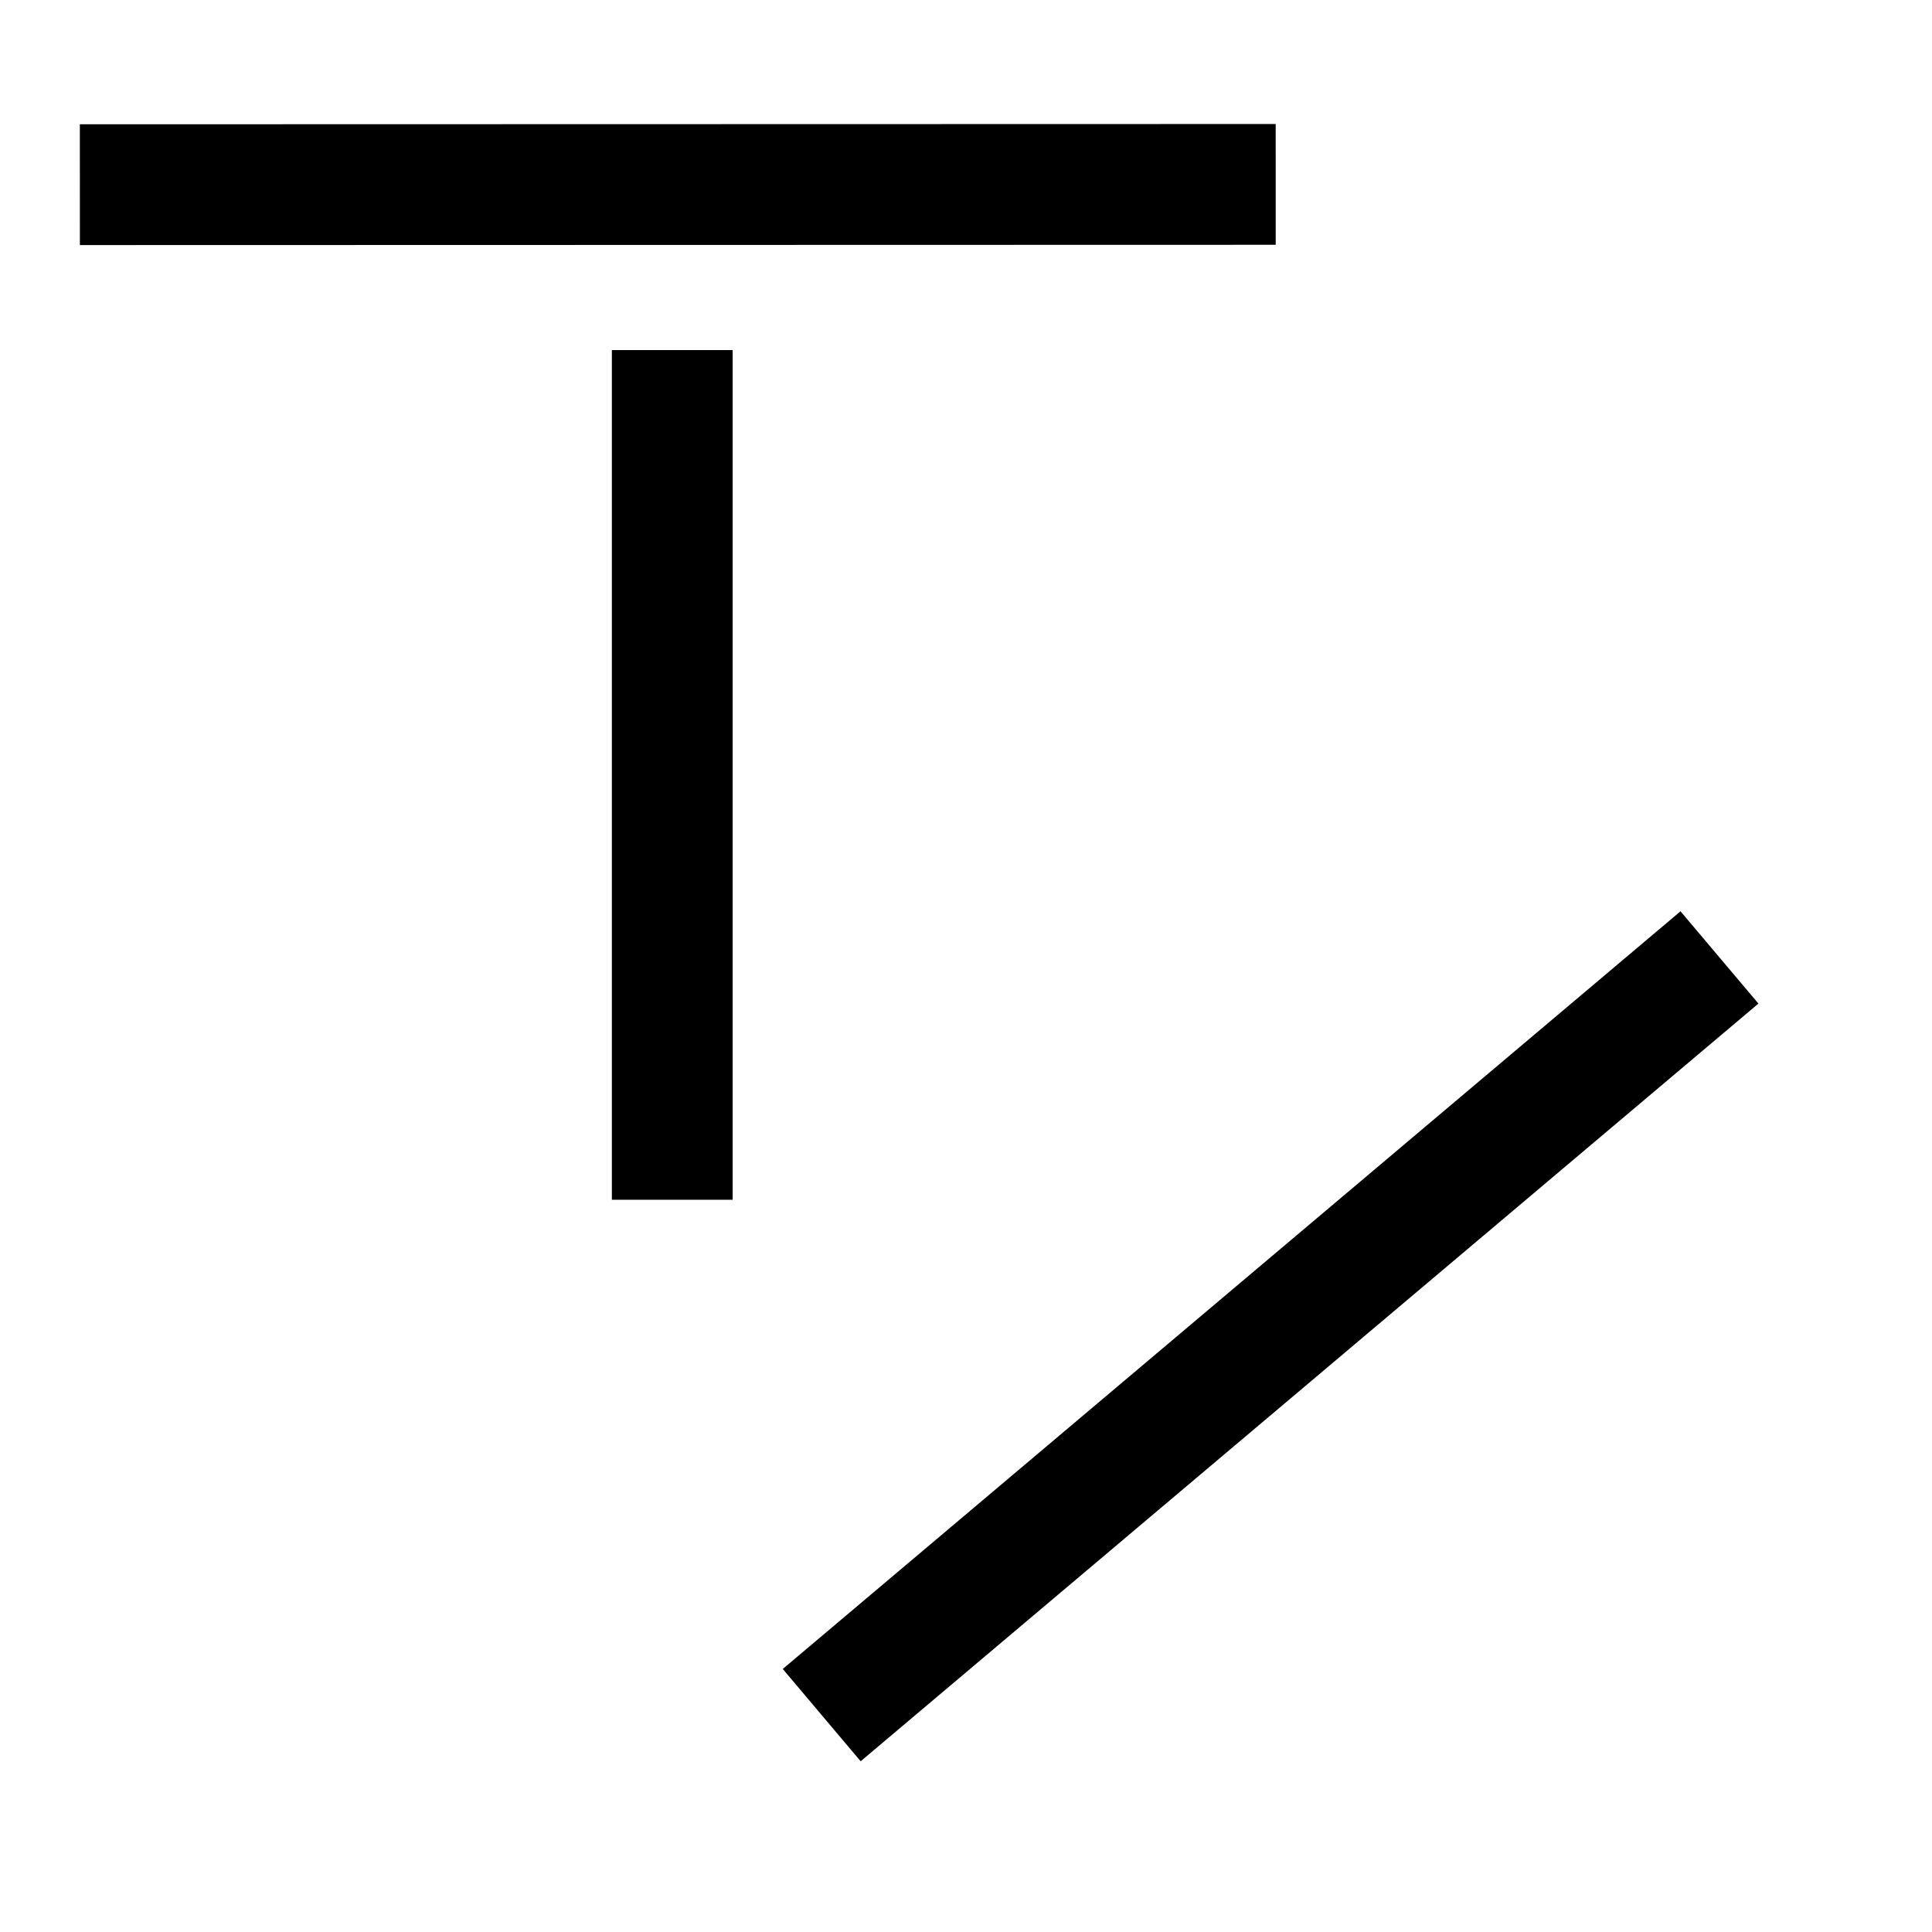 <?xml version="1.0" encoding="UTF-8" standalone="no"?>
<svg
   xmlns:dc="http://purl.org/dc/elements/1.1/"
   xmlns:cc="http://creativecommons.org/ns#"
   xmlns:rdf="http://www.w3.org/1999/02/22-rdf-syntax-ns#"
   xmlns:svg="http://www.w3.org/2000/svg"
   xmlns="http://www.w3.org/2000/svg"
   xmlns:sodipodi="http://sodipodi.sourceforge.net/DTD/sodipodi-0.dtd"
   xmlns:inkscape="http://www.inkscape.org/namespaces/inkscape"
   width="8mm"
   height="8mm"
   viewBox="0 0 8 8"
   version="1.1"
   id="svg8"
   sodipodi:docname="ul-li3.svg"
   inkscape:version="0.92.5 (2060ec1f9f, 2020-04-08)">
  <sodipodi:namedview
     pagecolor="#ffffff"
     bordercolor="#666666"
     borderopacity="1"
     objecttolerance="10"
     gridtolerance="10"
     guidetolerance="10"
     inkscape:pageopacity="0"
     inkscape:pageshadow="2"
     inkscape:window-width="1294"
     inkscape:window-height="704"
     id="namedview872"
     showgrid="false"
     inkscape:zoom="5.77"
     inkscape:cx="-12.402198"
     inkscape:cy="3.2033689"
     inkscape:window-x="72"
     inkscape:window-y="27"
     inkscape:window-maximized="1"
     inkscape:current-layer="layer1" />
  <defs
     id="defs2" />
  <g
     id="layer1"
     transform="matrix(0.388,0,0,0.388,-0.008,-107.296)"
     style="stroke-width:0.773;stroke-miterlimit:4;stroke-dasharray:none">
    <path
       style="fill:none;stroke:#000000;stroke-width:1.289;stroke-linecap:butt;stroke-linejoin:miter;stroke-miterlimit:4;stroke-dasharray:none;stroke-opacity:1"
       d="m 0.873,278.507 12.762,-0.003"
       id="path10"
       inkscape:connector-curvature="0"
       sodipodi:nodetypes="cc" />
    <path
       style="fill:none;stroke:#000000;stroke-width:1.289;stroke-linecap:butt;stroke-linejoin:miter;stroke-miterlimit:4;stroke-dasharray:none;stroke-opacity:1"
       d="m 7.195,280.272 v 9.068"
       id="path4539"
       inkscape:connector-curvature="0" />
    <path
       style="fill:none;stroke:#000000;stroke-width:1.289;stroke-linecap:butt;stroke-linejoin:miter;stroke-miterlimit:4;stroke-dasharray:none;stroke-opacity:1"
       d="m 8.79,294.84 9.581,-8.086"
       id="path4655"
       inkscape:connector-curvature="0" />
  </g>
</svg>
